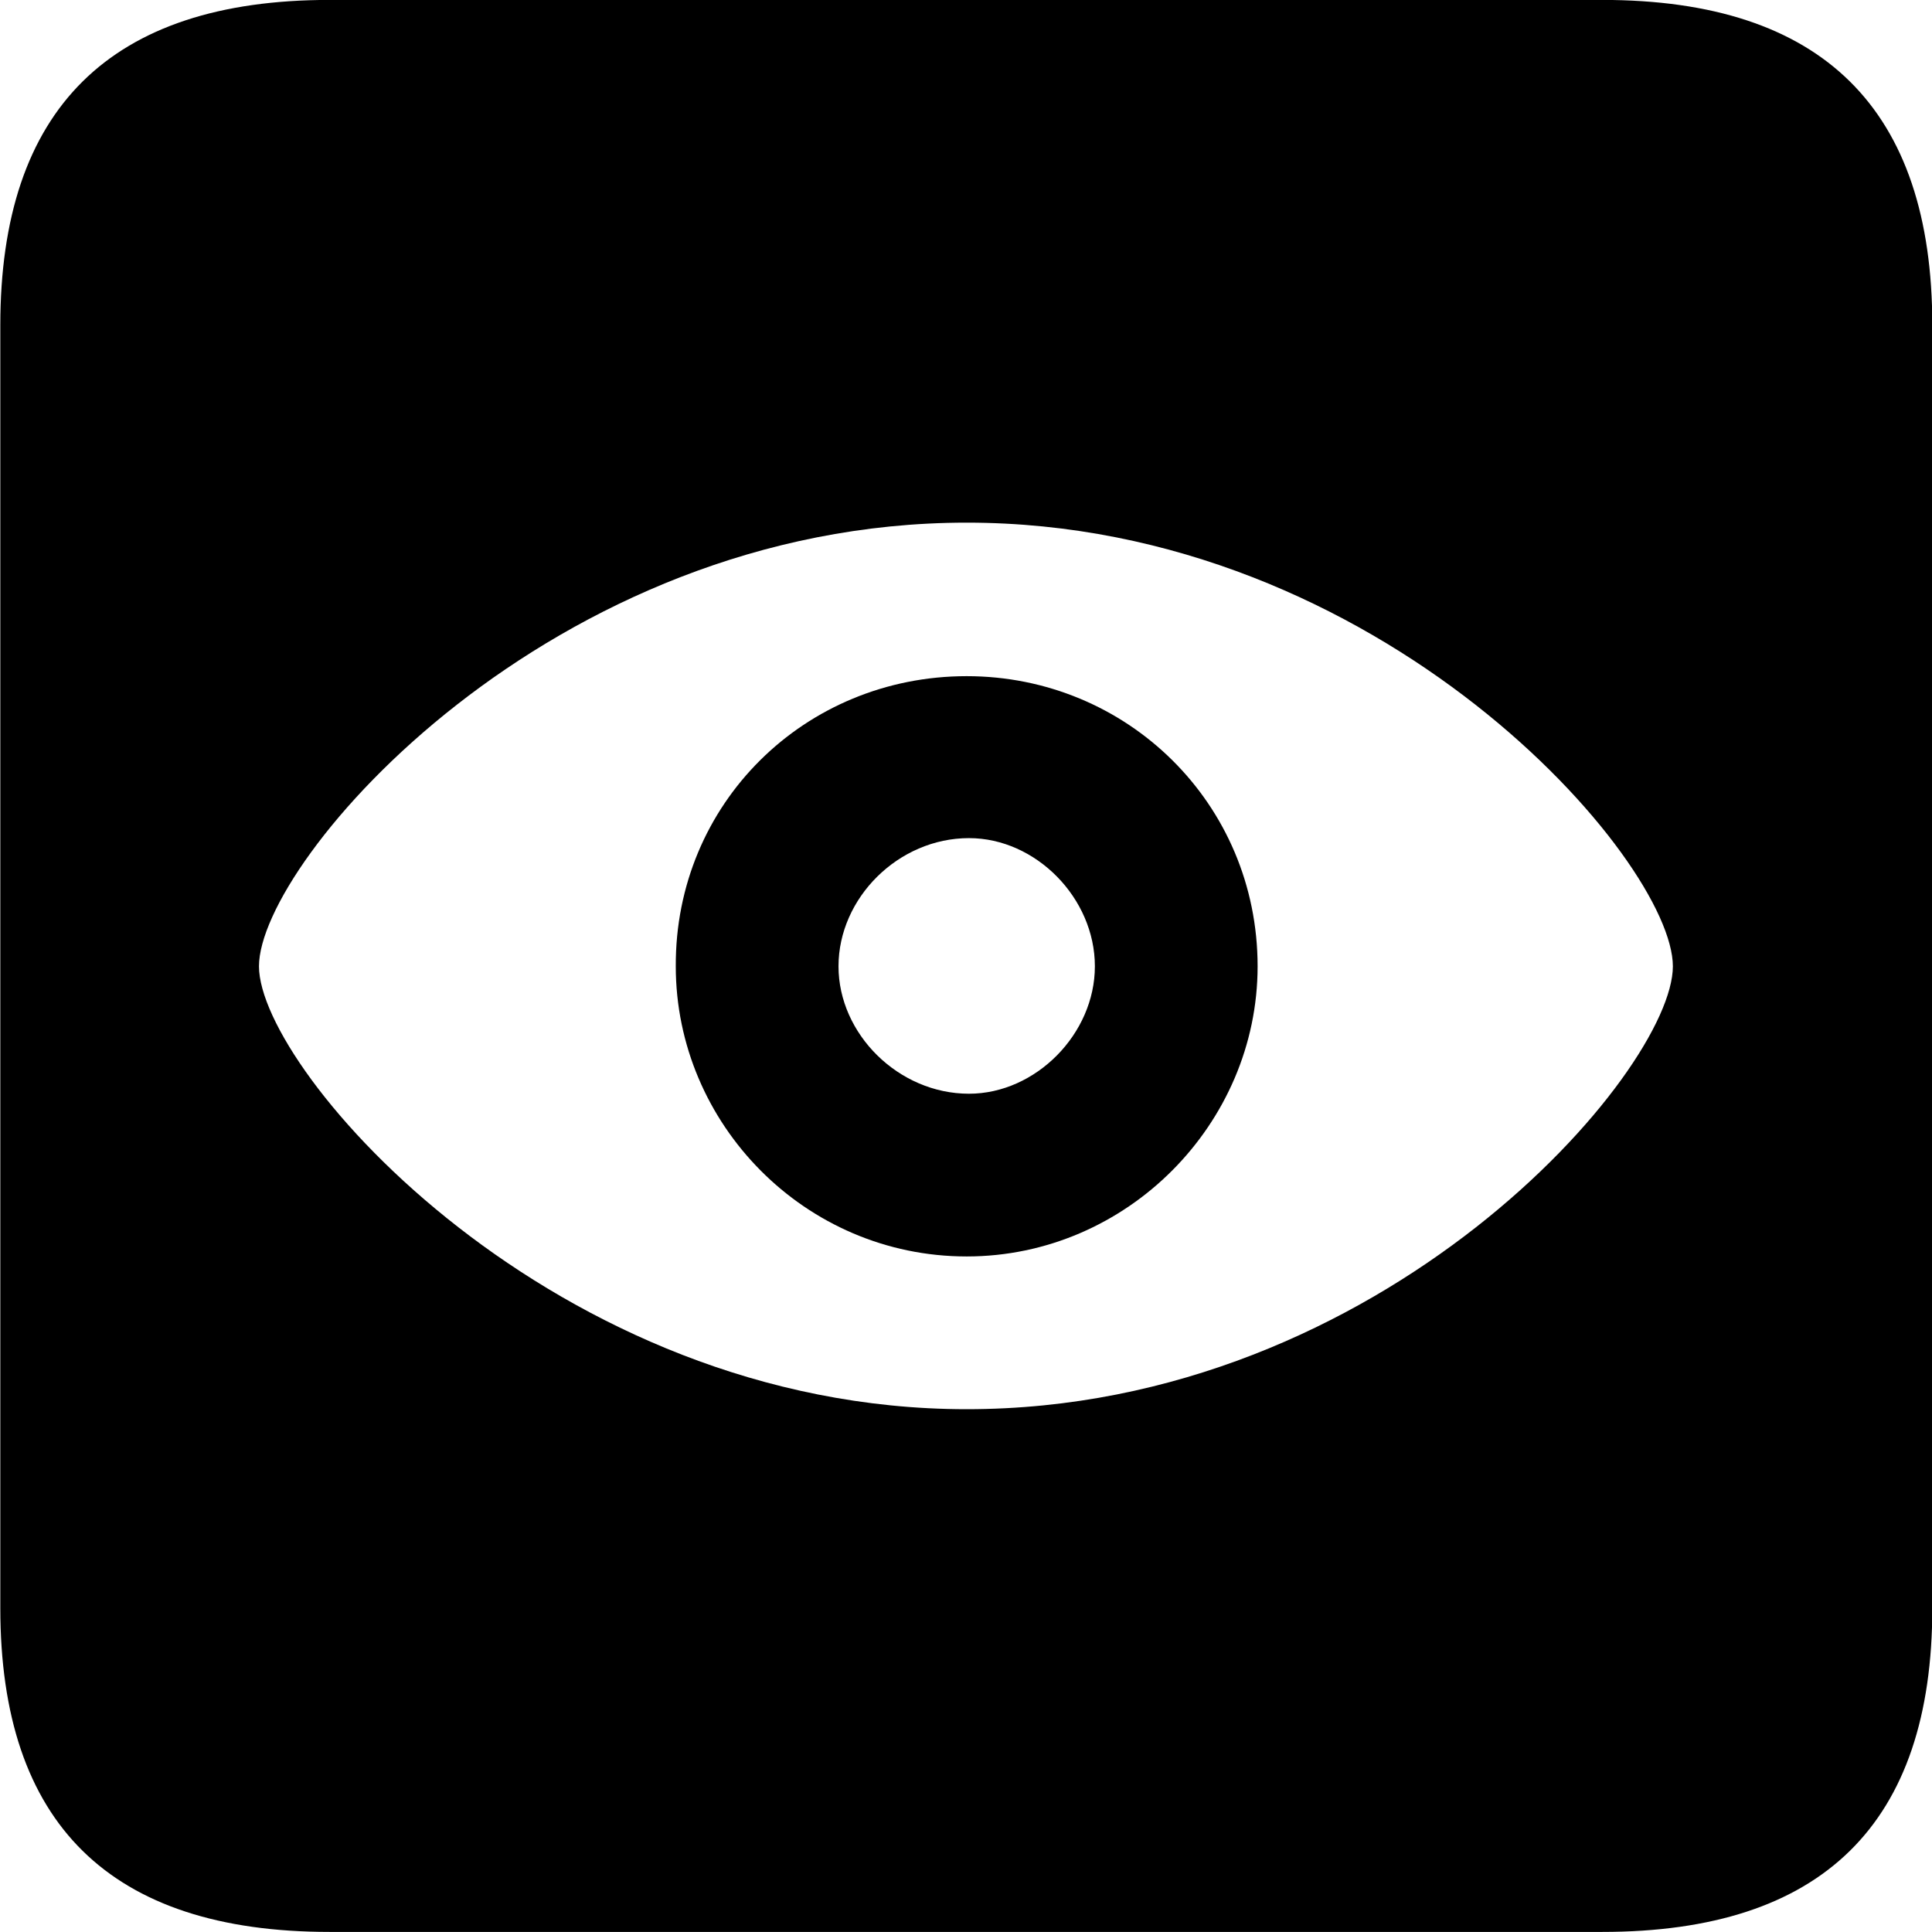 
<svg
    viewBox="0 0 25.17 25.17"
    xmlns="http://www.w3.org/2000/svg"
>
    <path
        fill="inherit"
        d="M4.294 25.169H20.874C23.744 25.169 25.174 23.759 25.174 20.949V4.239C25.174 1.419 23.744 -0.001 20.874 -0.001H4.294C1.434 -0.001 0.004 1.419 0.004 4.239V20.949C0.004 23.759 1.434 25.169 4.294 25.169ZM12.594 18.359C7.224 18.359 3.374 13.959 3.374 12.589C3.374 11.209 7.174 6.809 12.594 6.809C18.004 6.809 21.794 11.209 21.794 12.589C21.794 13.959 18.024 18.359 12.594 18.359ZM12.594 16.369C14.684 16.369 16.384 14.639 16.384 12.589C16.384 10.469 14.684 8.809 12.594 8.809C10.484 8.809 8.794 10.469 8.804 12.589C8.804 14.639 10.484 16.369 12.594 16.369ZM12.624 14.249C11.704 14.249 10.924 13.469 10.924 12.589C10.924 11.699 11.704 10.919 12.624 10.919C13.494 10.919 14.264 11.699 14.264 12.589C14.264 13.469 13.494 14.249 12.624 14.249Z"
        fillRule="evenodd"
        clipRule="evenodd"
    />
</svg>
        